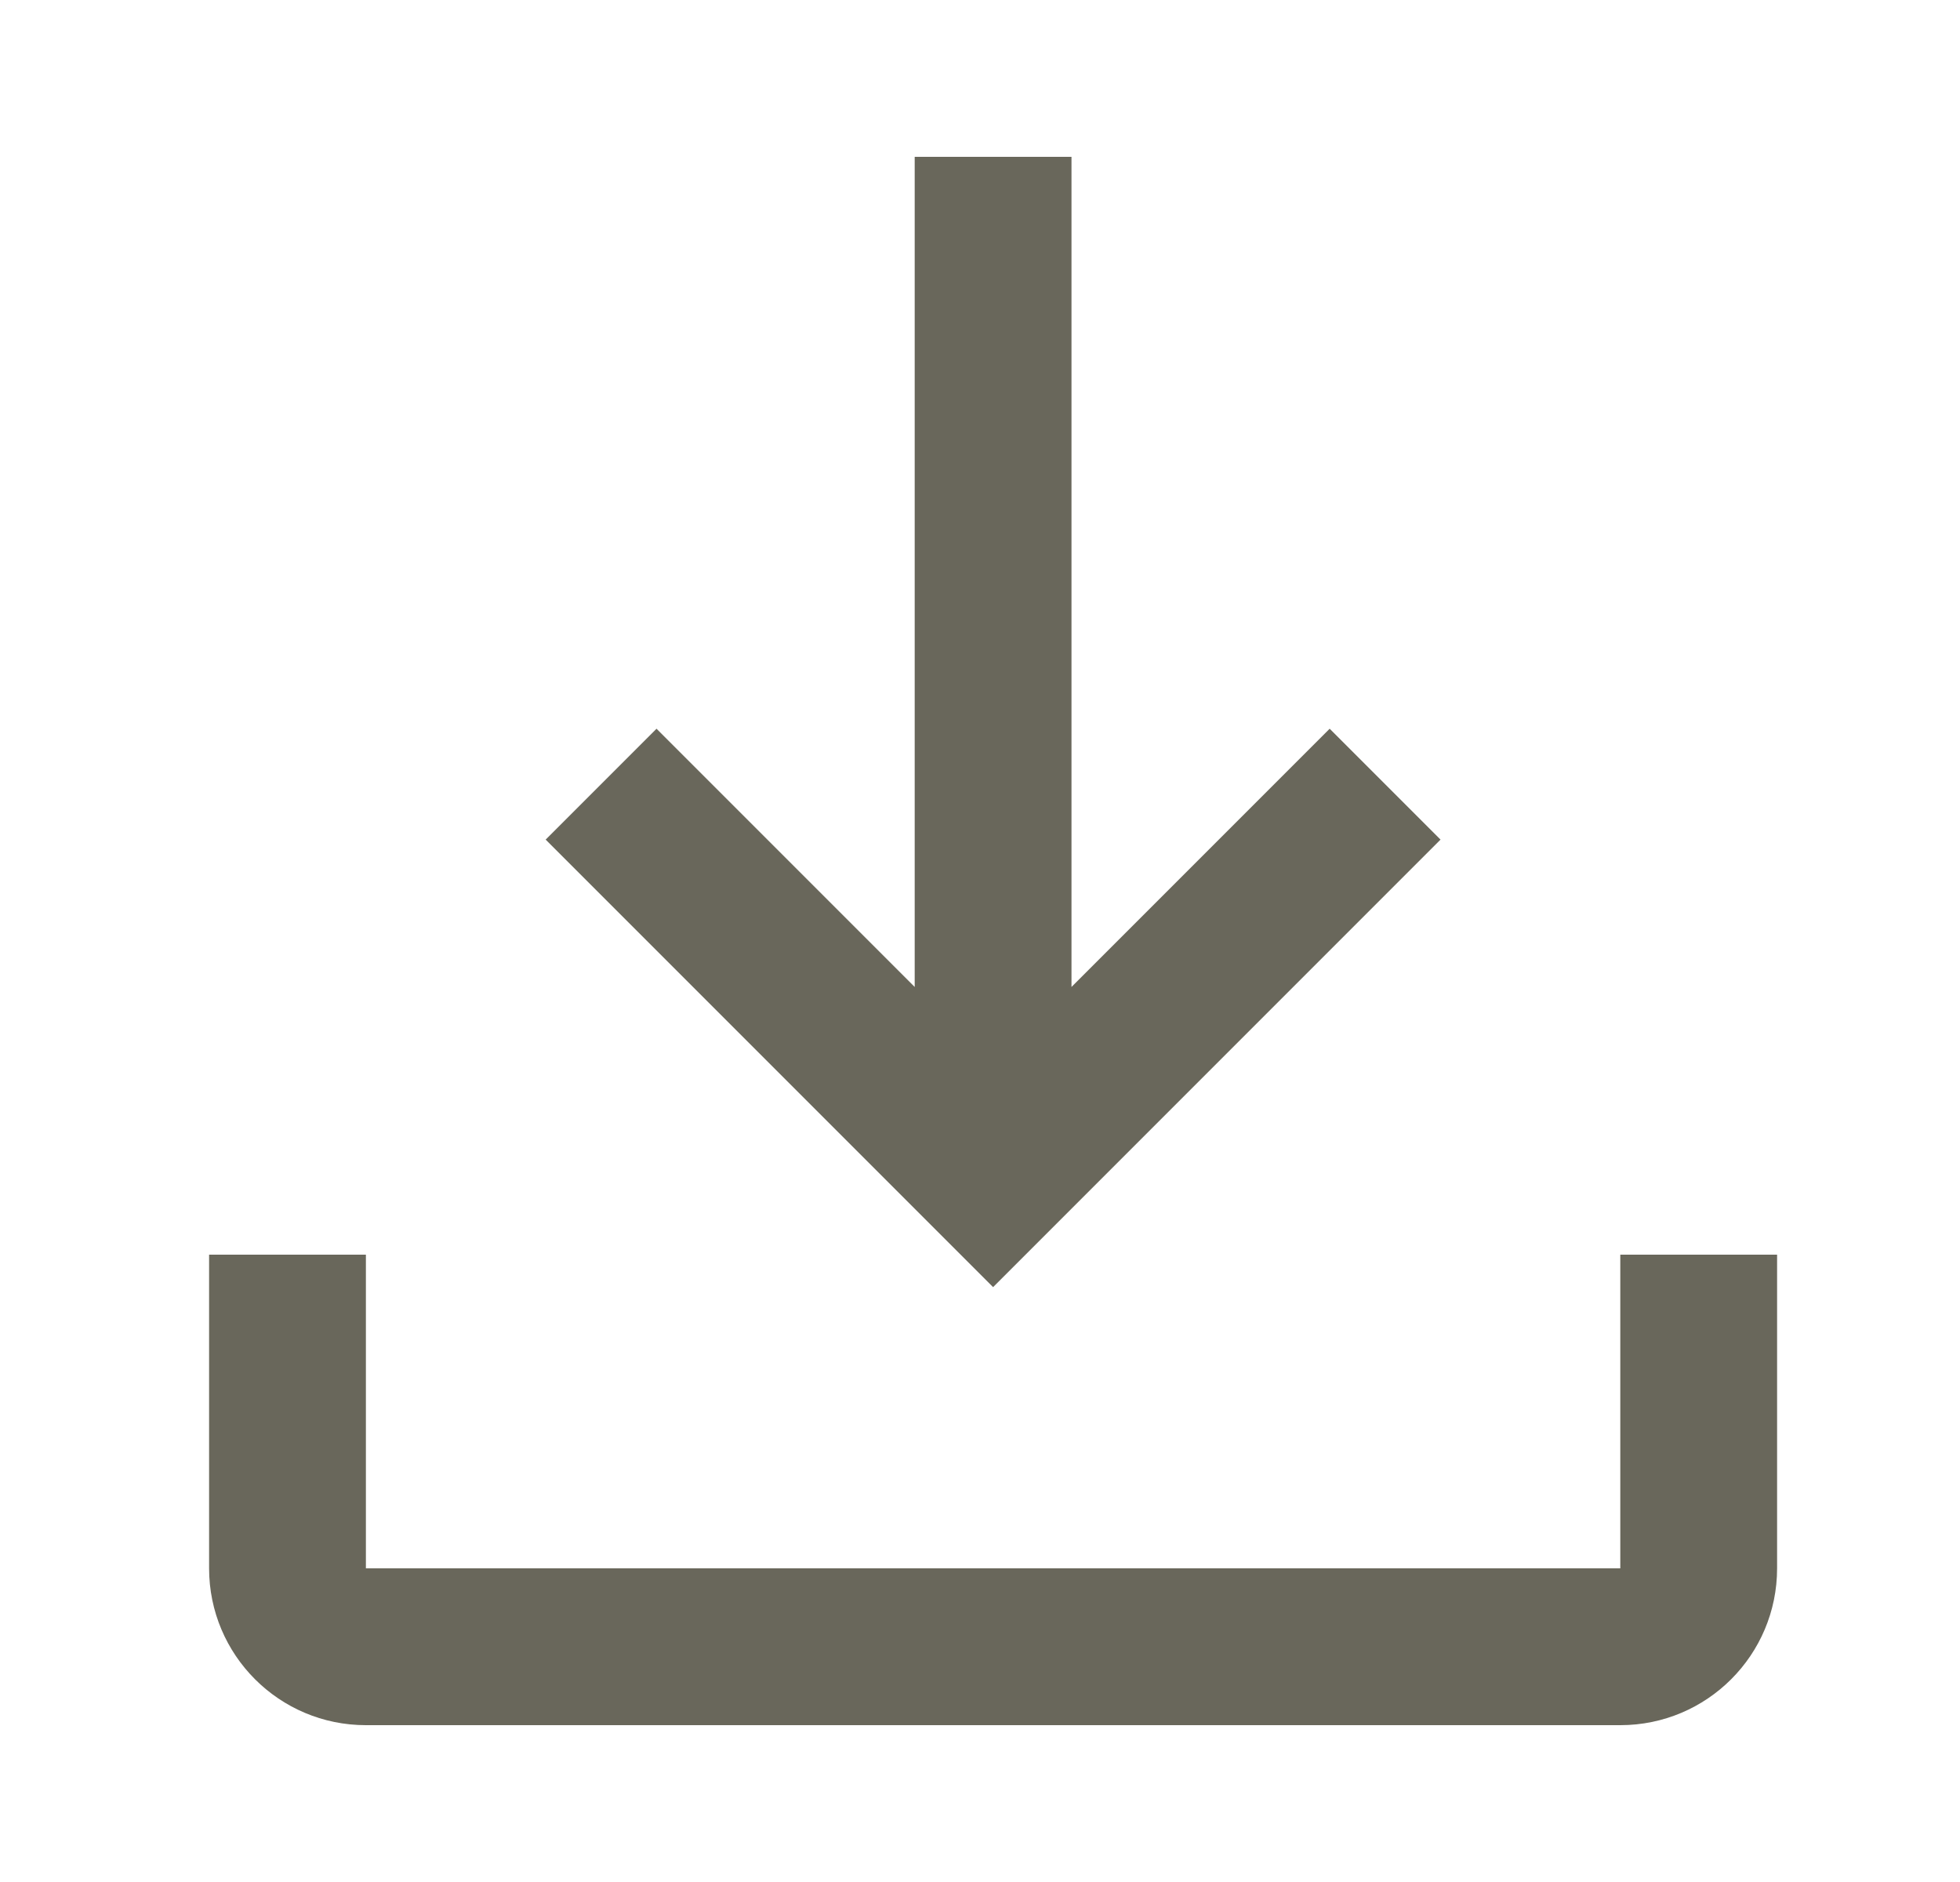 <svg width="25" height="24" viewBox="0 0 25 24" fill="none" xmlns="http://www.w3.org/2000/svg">
<g id="24 / basic / download">
<path id="icon" fill-rule="evenodd" clip-rule="evenodd" d="M16.96 9.293L13.667 12.586V2H11.667V12.586L8.374 9.293L6.96 10.707L12.667 16.414L18.374 10.707L16.96 9.293ZM22.667 20V16H20.667V20H4.667V16H2.667V20C2.667 21.105 3.562 22 4.667 22H20.667C21.772 22 22.667 21.105 22.667 20Z" fill="#69675B"/>
</g>
</svg>
